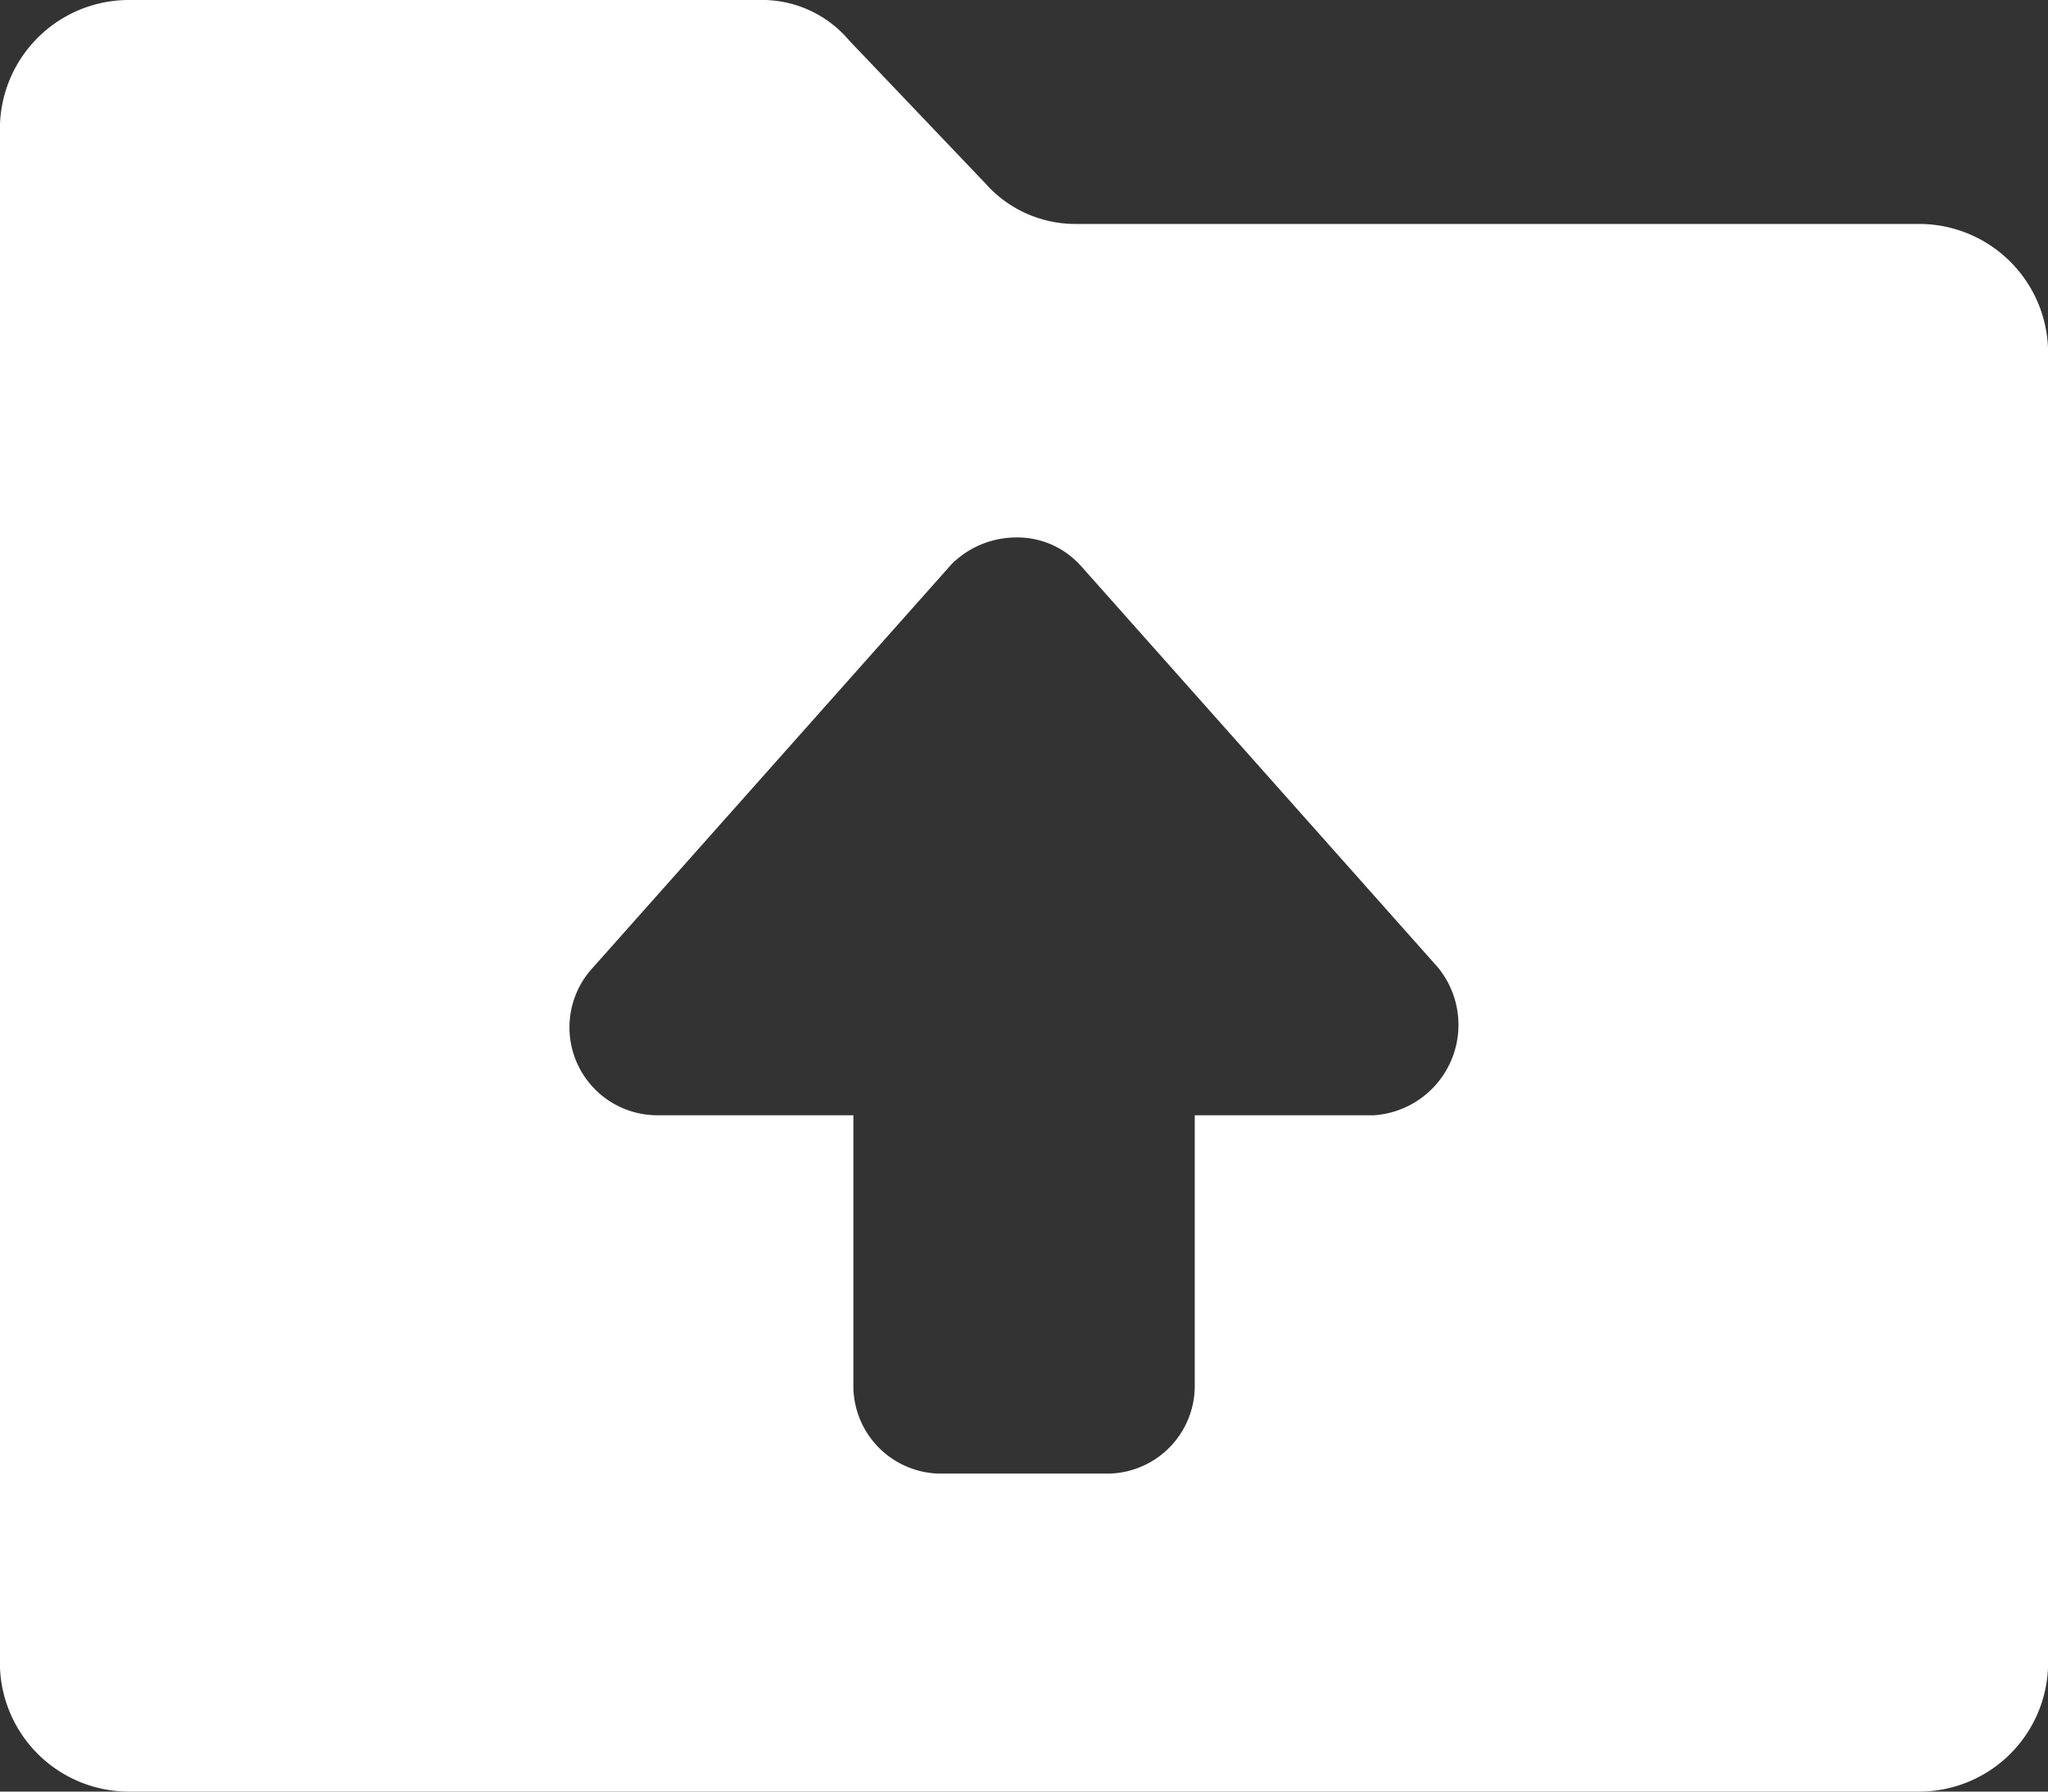 <svg xmlns="http://www.w3.org/2000/svg" width="16" height="14" viewBox="0 0 16 14">
  <rect x="0" y="0" width="16" height="14" fill="#333333" stroke="none"/>
  <defs>
    <style>
      .cls-1 {
        fill: #fff;
      }
    </style>
  </defs>
  <path id="导出" class="cls-1" d="M15,99.333H1a1.008,1.008,0,0,1-1-1.05v-11.9a1.008,1.008,0,0,1,1-1.05H5.933a.888.888,0,0,1,.7.315L7.7,86.768a.938.938,0,0,0,.7.315H15a1.008,1.008,0,0,1,1,1.05v10.15A1.008,1.008,0,0,1,15,99.333Zm-6.567-9.59a.662.662,0,0,0-.5-.21.716.716,0,0,0-.5.21l-2.8,3.15a.687.687,0,0,0,.5,1.155H6.667v2.1a.686.686,0,0,0,.667.7H8.667a.686.686,0,0,0,.667-.7v-2.1h1.4a.708.708,0,0,0,.5-1.155l-2.8-3.15Z" transform="translate(0 -85.333)"/>
</svg>
